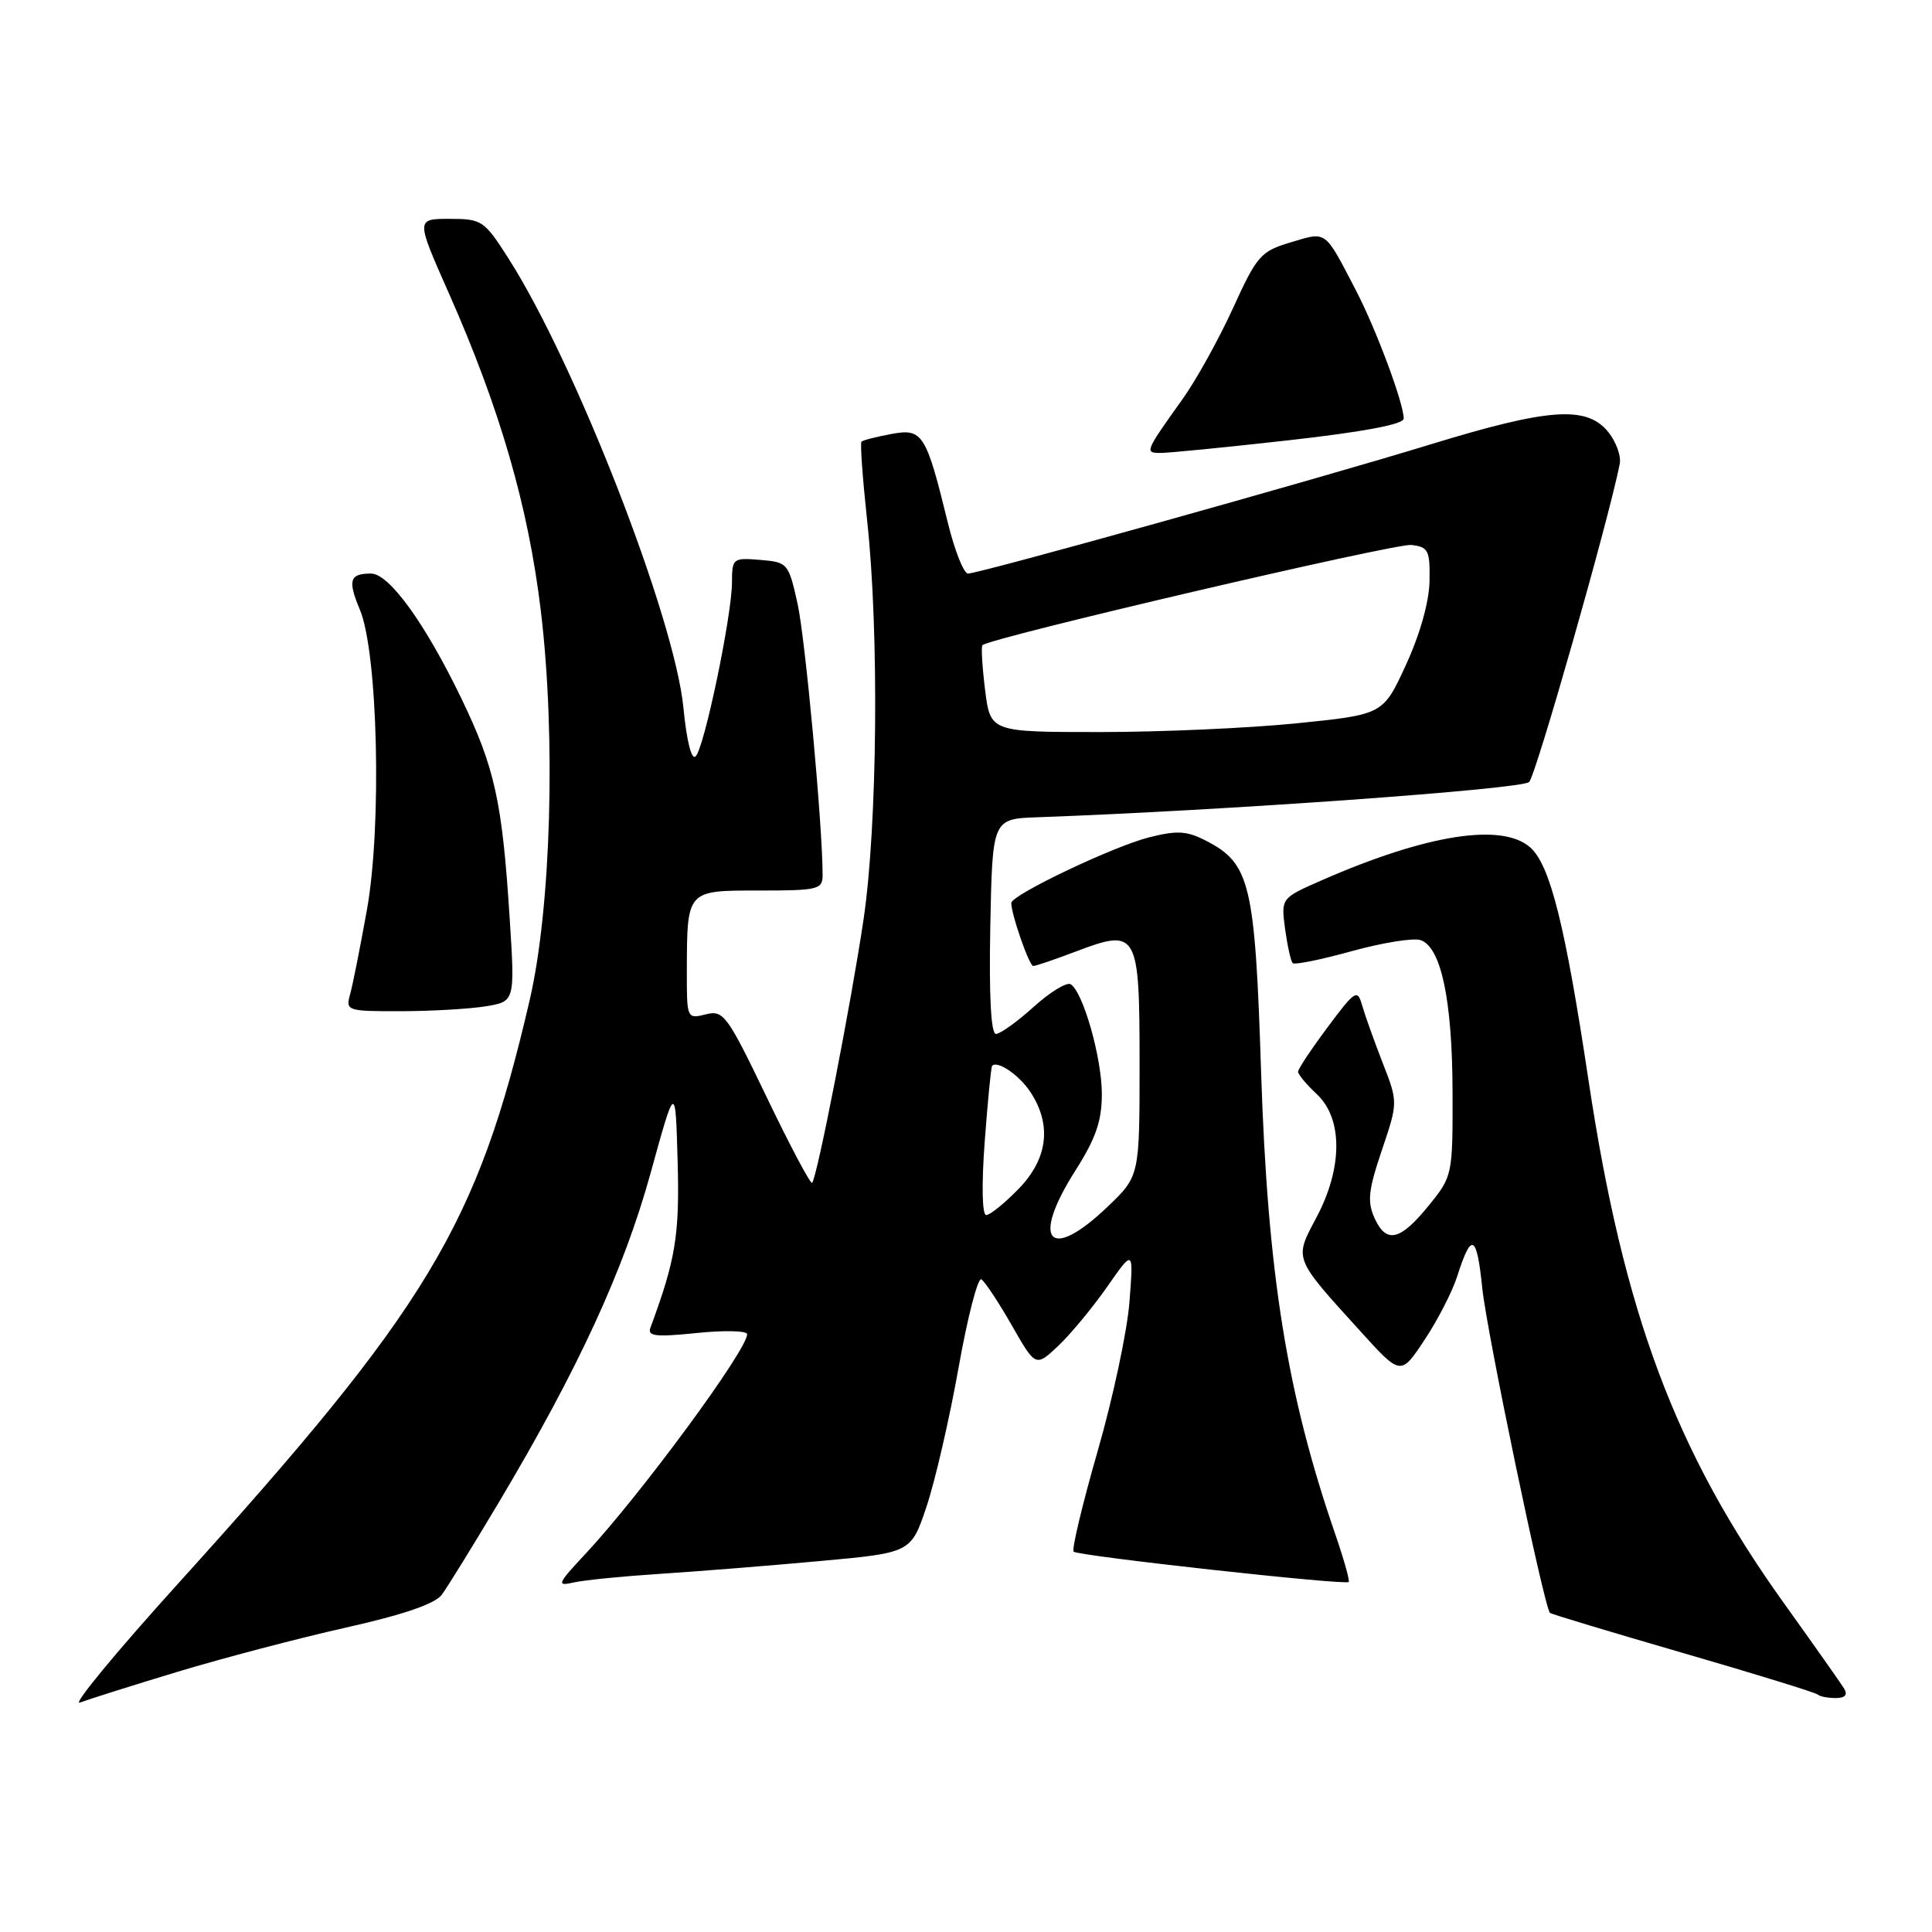 <?xml version="1.0" encoding="UTF-8" standalone="no"?>
<!DOCTYPE svg PUBLIC "-//W3C//DTD SVG 1.1//EN" "http://www.w3.org/Graphics/SVG/1.1/DTD/svg11.dtd" >
<svg xmlns="http://www.w3.org/2000/svg" xmlns:xlink="http://www.w3.org/1999/xlink" version="1.1" viewBox="0 0 256 256">
 <g >
 <path fill="currentColor"
d=" M 23.50 221.53 C 29.55 219.70 39.61 217.06 45.85 215.66 C 53.44 213.96 57.64 212.52 58.54 211.31 C 59.28 210.31 62.67 204.82 66.08 199.10 C 76.58 181.48 82.65 168.32 86.19 155.50 C 89.50 143.50 89.50 143.50 89.79 153.88 C 90.06 163.68 89.53 166.88 86.19 175.91 C 85.76 177.06 86.83 177.19 92.33 176.63 C 96.00 176.25 99.00 176.33 99.00 176.79 C 99.00 178.89 84.89 198.05 77.59 205.88 C 73.84 209.89 73.71 210.21 76.00 209.69 C 77.38 209.37 82.55 208.86 87.50 208.54 C 92.45 208.22 101.95 207.46 108.61 206.85 C 120.72 205.75 120.72 205.75 122.77 199.63 C 123.90 196.26 125.81 187.99 127.01 181.25 C 128.21 174.51 129.57 169.24 130.04 169.52 C 130.50 169.81 132.31 172.54 134.06 175.60 C 137.23 181.15 137.23 181.15 140.23 178.33 C 141.87 176.77 144.79 173.25 146.71 170.50 C 150.20 165.50 150.20 165.50 149.66 172.50 C 149.37 176.35 147.47 185.26 145.44 192.30 C 143.42 199.33 141.99 205.32 142.26 205.60 C 142.83 206.17 178.25 210.08 178.71 209.62 C 178.87 209.46 178.09 206.67 176.97 203.41 C 170.52 184.73 167.97 168.83 167.10 142.00 C 166.30 117.13 165.66 114.43 159.86 111.43 C 157.28 110.09 156.00 110.01 152.27 110.95 C 147.54 112.14 134.00 118.59 134.00 119.65 C 134.00 121.17 136.38 128.00 136.91 128.00 C 137.23 128.00 139.76 127.14 142.53 126.09 C 150.74 122.97 151.00 123.42 151.00 140.97 C 151.00 155.85 151.00 155.85 146.75 159.91 C 139.01 167.31 136.53 164.45 142.53 155.05 C 145.20 150.84 146.00 148.53 146.00 144.97 C 146.00 140.18 143.52 131.44 141.87 130.42 C 141.35 130.10 139.14 131.45 136.96 133.42 C 134.78 135.39 132.53 137.00 131.97 137.00 C 131.31 137.00 131.04 131.99 131.22 122.75 C 131.50 108.50 131.50 108.50 137.50 108.29 C 162.05 107.41 201.67 104.57 202.62 103.62 C 203.52 102.71 213.10 69.11 214.62 61.50 C 214.84 60.40 214.11 58.43 213.00 57.12 C 210.12 53.74 205.12 54.11 189.50 58.90 C 174.23 63.58 129.75 76.00 128.27 76.00 C 127.70 76.00 126.50 72.96 125.59 69.25 C 122.70 57.44 122.25 56.73 118.09 57.51 C 116.12 57.88 114.34 58.33 114.15 58.52 C 113.96 58.71 114.30 63.41 114.90 68.97 C 116.50 83.70 116.27 109.42 114.42 121.86 C 112.77 132.98 108.26 156.08 107.61 156.73 C 107.40 156.93 104.70 151.86 101.62 145.44 C 96.33 134.44 95.87 133.82 93.51 134.41 C 91.03 135.03 91.00 134.96 91.01 128.77 C 91.04 117.88 90.93 118.00 100.62 118.00 C 108.42 118.00 109.00 117.86 109.00 115.94 C 109.00 109.44 106.71 84.66 105.68 79.99 C 104.49 74.63 104.38 74.49 100.73 74.19 C 97.11 73.89 97.00 73.98 96.99 77.19 C 96.97 81.62 93.33 99.07 92.18 100.22 C 91.63 100.77 90.99 98.21 90.56 93.81 C 89.42 81.95 76.27 48.18 67.38 34.25 C 64.16 29.20 63.85 29.00 59.57 29.00 C 55.11 29.00 55.11 29.00 59.43 38.75 C 66.25 54.14 70.01 67.12 71.67 81.00 C 73.67 97.71 73.02 120.27 70.19 132.50 C 63.24 162.45 56.79 173.15 23.52 209.92 C 15.35 218.95 9.53 226.01 10.58 225.60 C 11.64 225.20 17.45 223.36 23.50 221.53 Z  M 244.36 223.75 C 243.94 223.06 240.37 218.00 236.43 212.50 C 221.99 192.37 215.14 174.06 210.48 143.11 C 207.40 122.63 205.41 114.68 202.80 112.32 C 199.09 108.97 189.06 110.54 175.12 116.65 C 169.74 119.01 169.74 119.01 170.28 123.09 C 170.59 125.33 171.04 127.37 171.29 127.62 C 171.54 127.87 175.05 127.16 179.09 126.04 C 183.13 124.92 187.23 124.26 188.20 124.56 C 190.94 125.43 192.44 132.47 192.47 144.65 C 192.50 155.66 192.46 155.86 189.39 159.65 C 185.56 164.40 183.71 164.85 182.15 161.44 C 181.15 159.23 181.30 157.75 183.10 152.42 C 185.25 146.05 185.25 146.05 183.19 140.78 C 182.06 137.87 180.84 134.46 180.48 133.19 C 179.87 131.03 179.56 131.22 175.91 136.12 C 173.76 139.00 172.00 141.65 172.00 142.01 C 172.00 142.36 173.12 143.71 174.50 145.00 C 177.95 148.24 177.92 154.78 174.43 161.33 C 171.47 166.91 171.33 166.56 180.26 176.40 C 185.61 182.30 185.61 182.30 188.76 177.54 C 190.50 174.93 192.44 171.14 193.08 169.14 C 194.98 163.19 195.67 163.51 196.41 170.69 C 197.01 176.56 204.59 212.93 205.38 213.72 C 205.54 213.87 213.48 216.27 223.04 219.04 C 232.60 221.81 240.62 224.29 240.87 224.54 C 241.13 224.79 242.18 225.00 243.23 225.00 C 244.48 225.00 244.86 224.58 244.36 223.75 Z  M 64.37 133.34 C 68.24 132.70 68.24 132.70 67.53 121.60 C 66.55 106.20 65.56 101.70 61.11 92.50 C 56.31 82.56 51.56 76.00 49.16 76.00 C 46.32 76.00 46.05 76.88 47.69 80.80 C 50.07 86.50 50.61 109.39 48.63 120.50 C 47.74 125.45 46.74 130.51 46.39 131.75 C 45.78 133.94 45.97 134.00 53.13 133.99 C 57.19 133.98 62.24 133.69 64.37 133.34 Z  M 170.75 58.34 C 180.64 57.23 186.00 56.22 186.00 55.47 C 186.00 53.43 182.34 43.61 179.67 38.48 C 175.46 30.38 175.84 30.67 171.03 32.11 C 167.05 33.30 166.55 33.87 163.38 40.83 C 161.51 44.93 158.50 50.36 156.69 52.89 C 151.75 59.80 151.67 60.00 153.69 60.02 C 154.69 60.04 162.36 59.28 170.75 58.34 Z  M 130.48 151.25 C 130.88 145.89 131.32 141.38 131.46 141.23 C 132.16 140.47 135.07 142.46 136.54 144.71 C 139.39 149.05 138.85 153.52 135.00 157.50 C 133.14 159.42 131.19 161.00 130.68 161.00 C 130.14 161.00 130.05 157.06 130.48 151.25 Z  M 130.53 91.42 C 130.15 88.34 129.99 85.68 130.18 85.49 C 131.15 84.52 184.86 71.97 187.00 72.21 C 189.27 72.47 189.49 72.92 189.42 77.00 C 189.37 79.75 188.15 84.07 186.30 88.09 C 183.27 94.68 183.27 94.68 171.83 95.84 C 165.53 96.48 153.82 97.00 145.81 97.00 C 131.23 97.00 131.23 97.00 130.53 91.42 Z "/>
</g>
</svg>